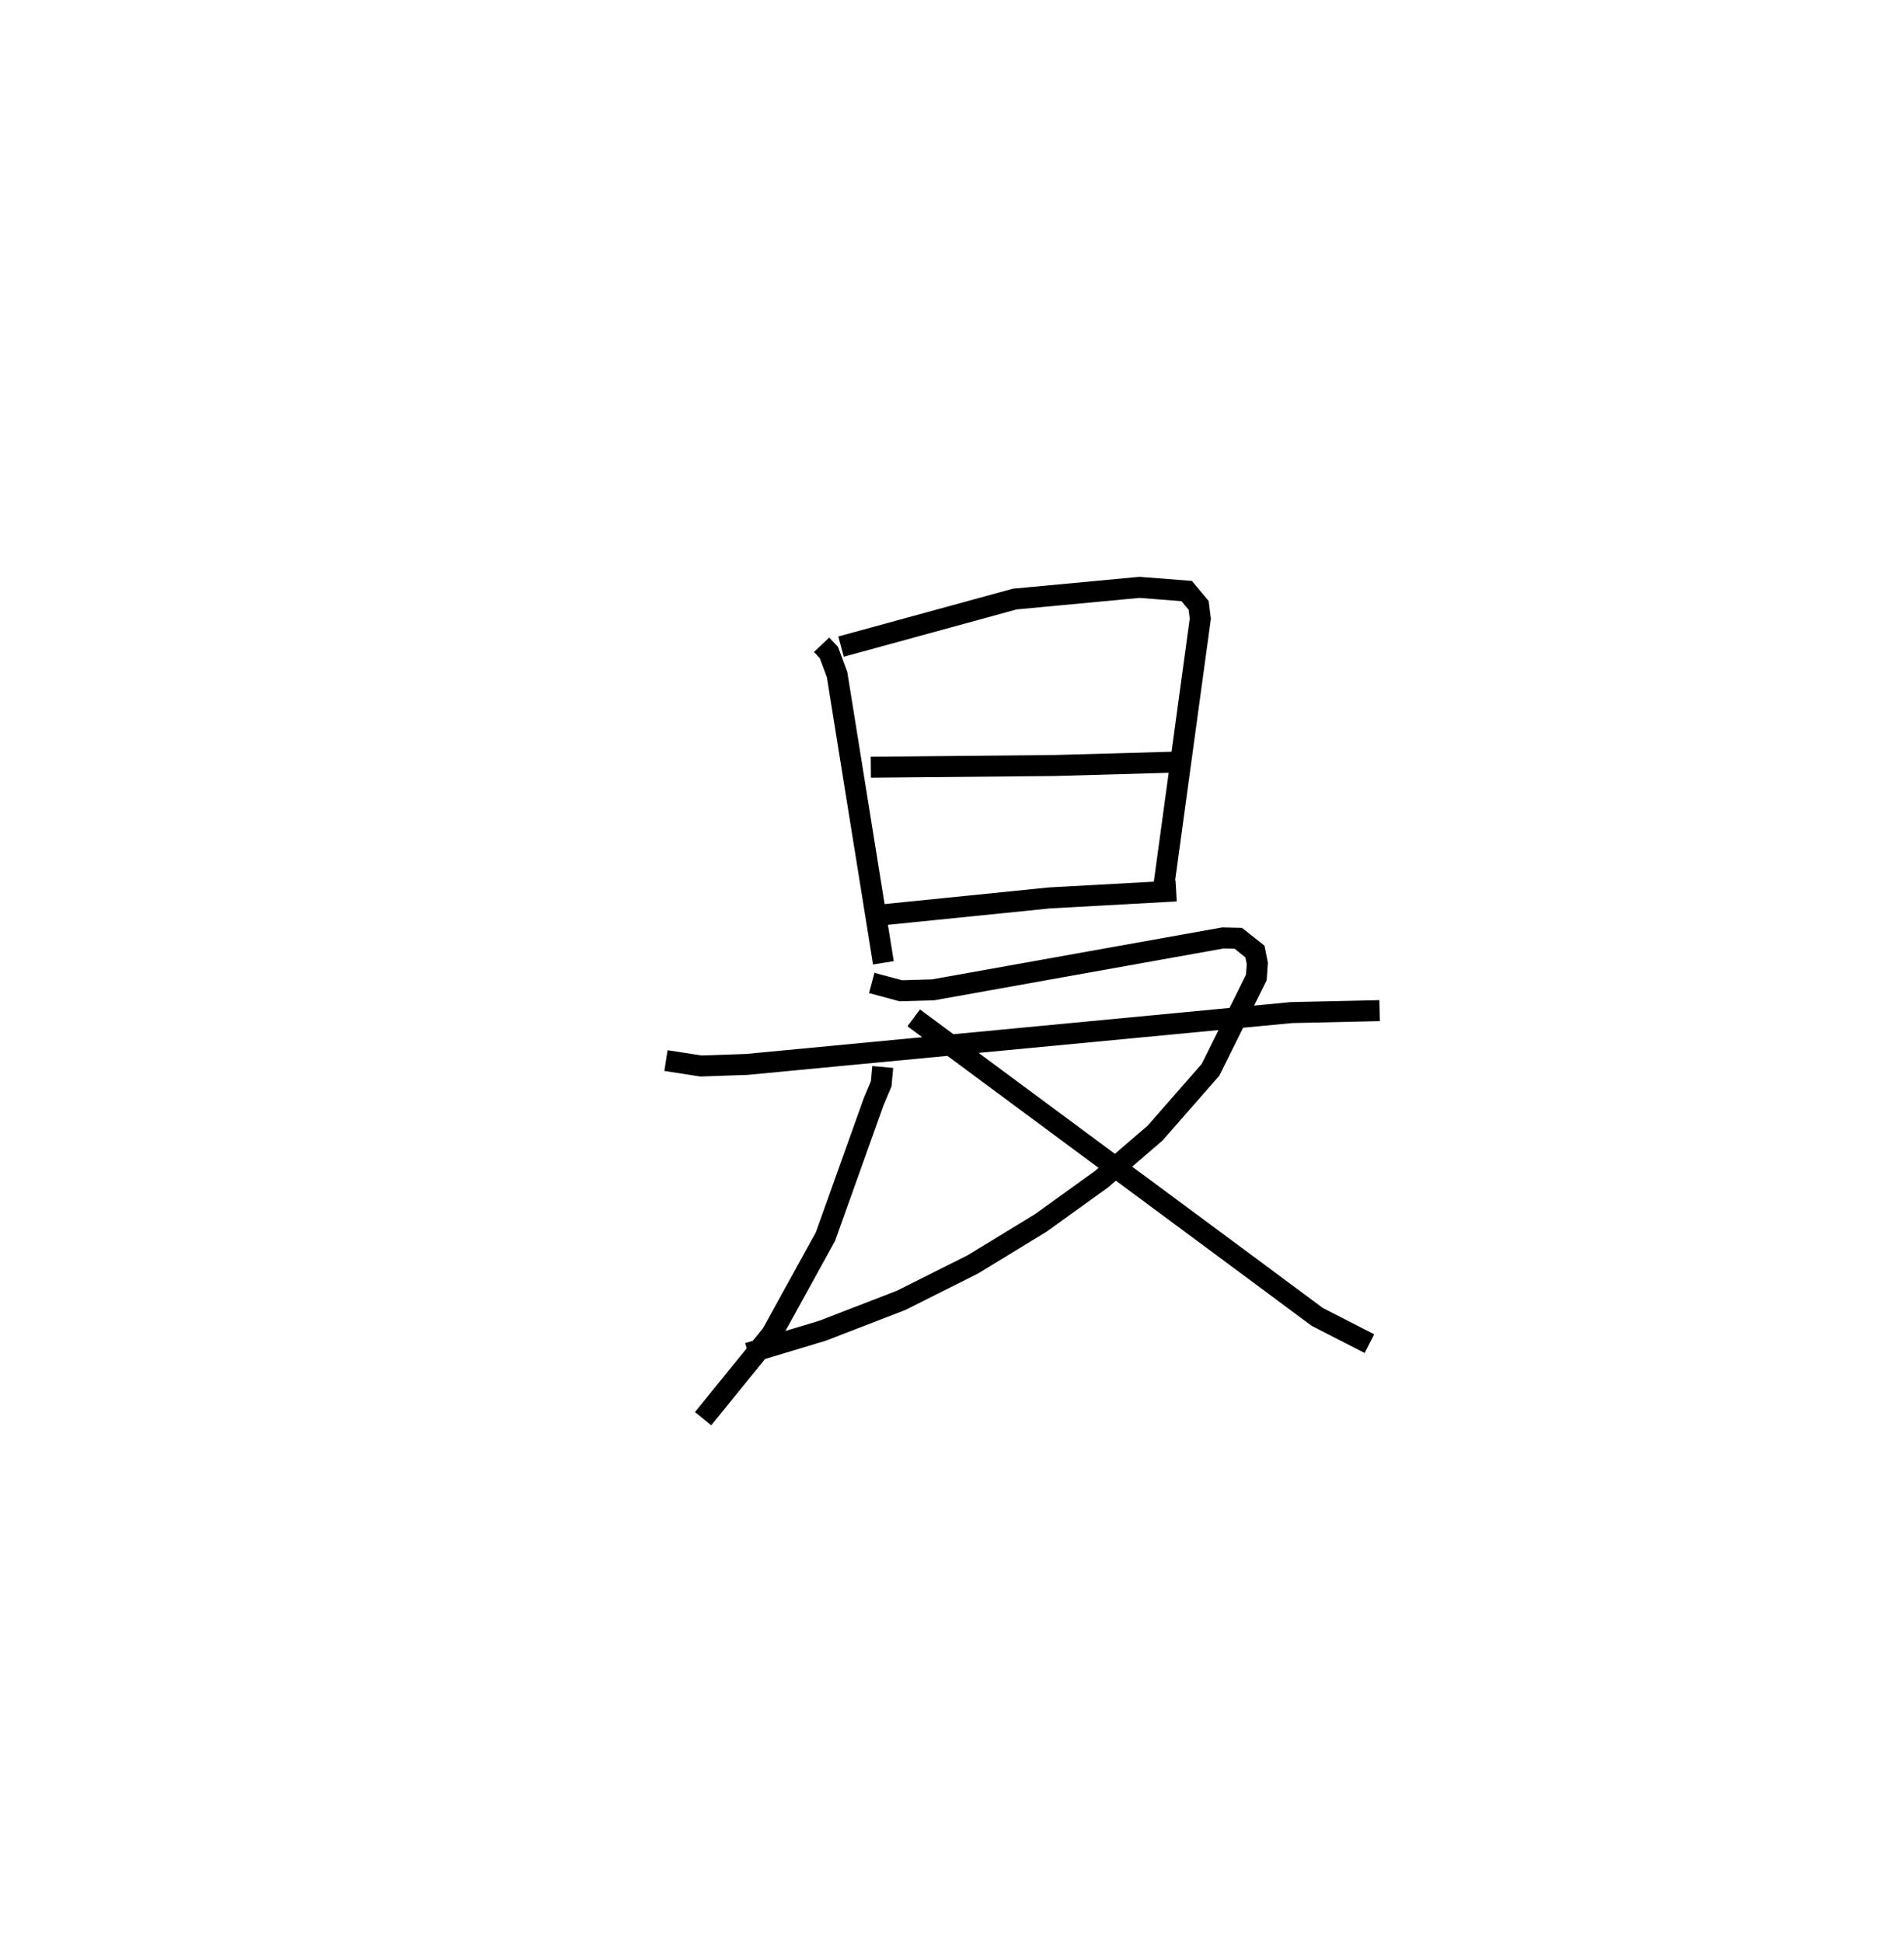 <?xml version="1.0" encoding="utf-8" ?>
<svg baseProfile="full" height="92.601" version="1.1" width="90.771" xmlns="http://www.w3.org/2000/svg" xmlns:ev="http://www.w3.org/2001/xml-events" xmlns:xlink="http://www.w3.org/1999/xlink"><defs /><rect fill="white" height="92.601" width="90.771" x="0" y="0" /><path d="M25,25 m0.0,0.0 m14.168,5.725 l0.348,0.368 0.39,1.048 l2.209,13.739 m-2.02,-15.068 l8.283,-2.266 5.948,-0.557 l2.247,0.175 0.571,0.683 l0.079,0.636 -1.751,12.816 m-13.956,-5.74 l8.733,-0.081 6.447,-0.181 m-14.498,7.283 l7.834,-0.793 6.04,-0.332 m-24.323,8.083 l1.667,0.258 2.188,-0.075 l25.965,-2.47 4.201,-0.093 m-23.687,2.685 l-0.072,0.798 -0.361,0.858 l-2.298,6.427 -2.561,4.647 l-3.272,4.029 m8.041,-20.763 l1.383,0.372 1.543,-0.044 l13.816,-2.473 0.732,0.017 l0.794,0.63 0.113,0.566 l-0.047,0.67 -2.184,4.401 l-2.644,3.016 -2.556,2.198 l-2.902,2.088 -3.216,1.962 l-3.432,1.721 -3.742,1.446 l-3.55,1.07 m7.892,-15.977 l15.92,11.788 3.317,2.462 l2.489,1.274 " fill="none" stroke="black" stroke-width="1" /></svg>